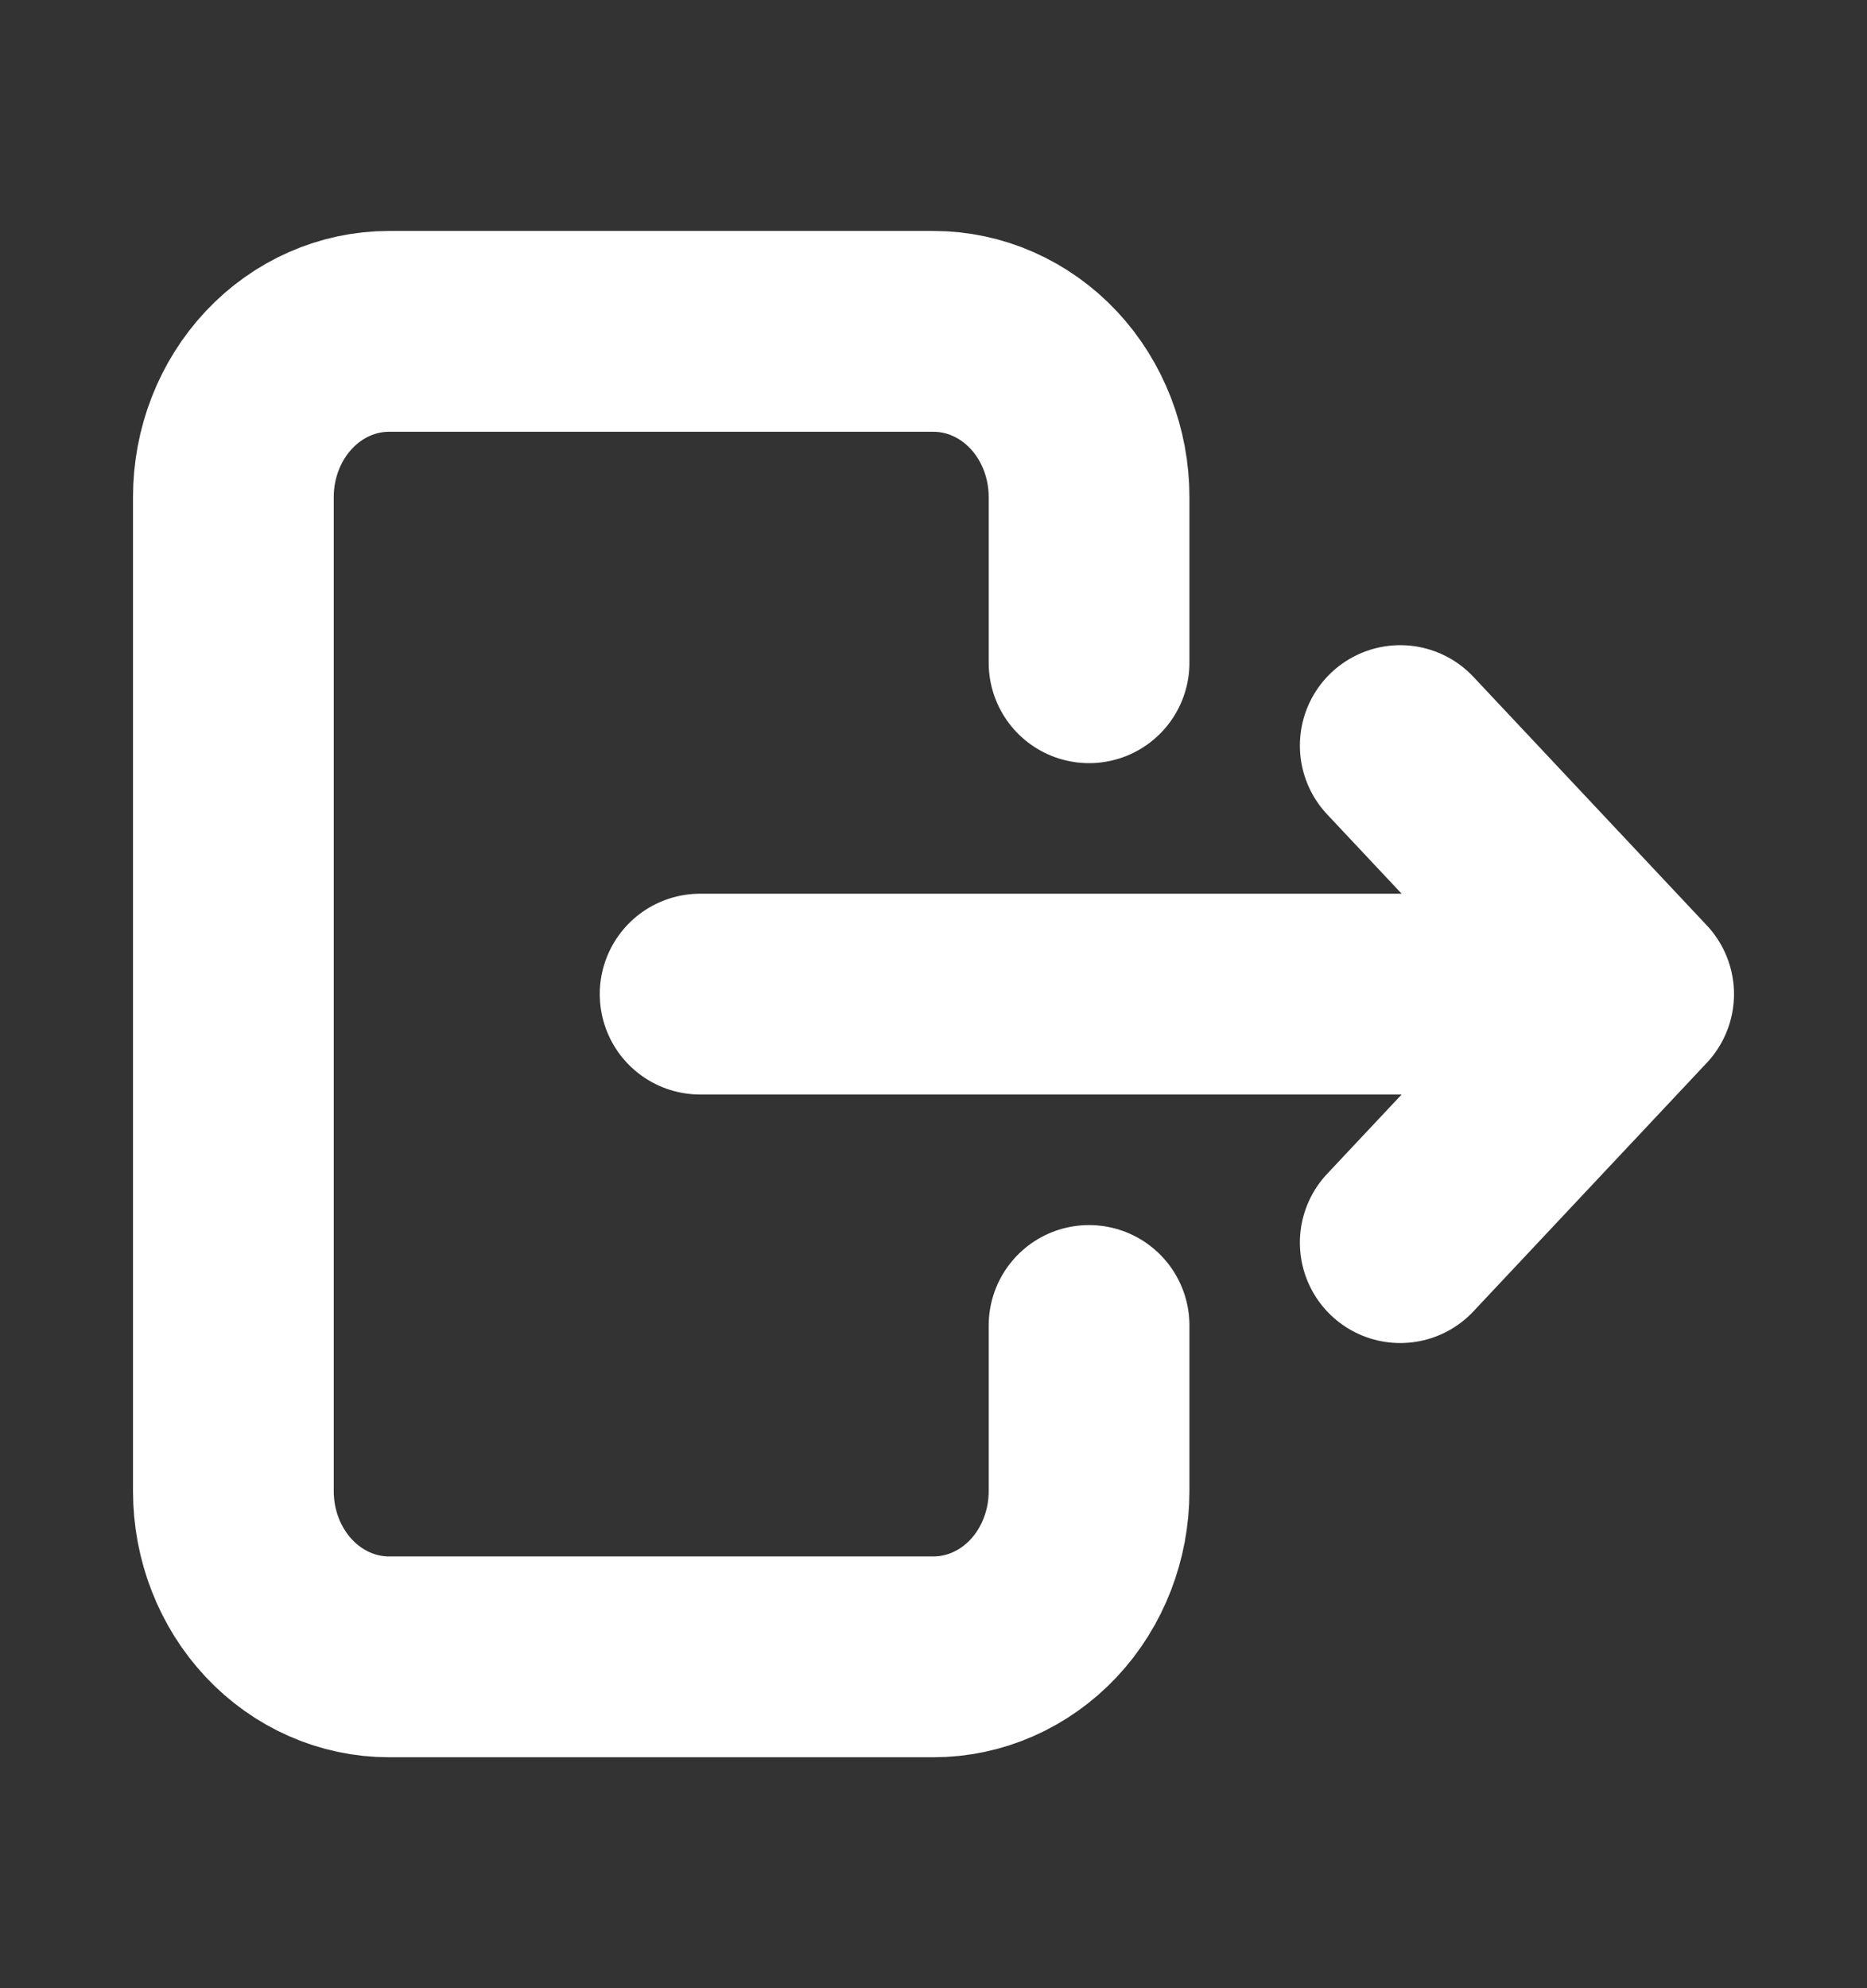 <svg width="31" height="33" viewBox="0 0 31 33" fill="none"
    xmlns="http://www.w3.org/2000/svg">
    <rect x="0" y="0" width="31" height="33" fill="#333333" stroke="none"/>
    <path d="M18.083 11V8.25C18.083 7.521 17.811 6.821 17.327 6.305C16.842 5.79 16.185 5.5 15.5 5.5H6.458C5.773 5.5 5.116 5.79 4.632 6.305C4.147 6.821 3.875 7.521 3.875 8.25V24.75C3.875 25.479 4.147 26.179 4.632 26.695C5.116 27.21 5.773 27.5 6.458 27.5H15.5C16.185 27.5 16.842 27.21 17.327 26.695C17.811 26.179 18.083 25.479 18.083 24.75V22" stroke="white" stroke-width="3.333" stroke-linecap="round" stroke-linejoin="round"/>
    <path d="M11.625 16.5H27.125M27.125 16.5L23.25 12.375M27.125 16.5L23.25 20.625" stroke="white" stroke-width="3.333" stroke-linecap="round" stroke-linejoin="round"/>
</svg>
